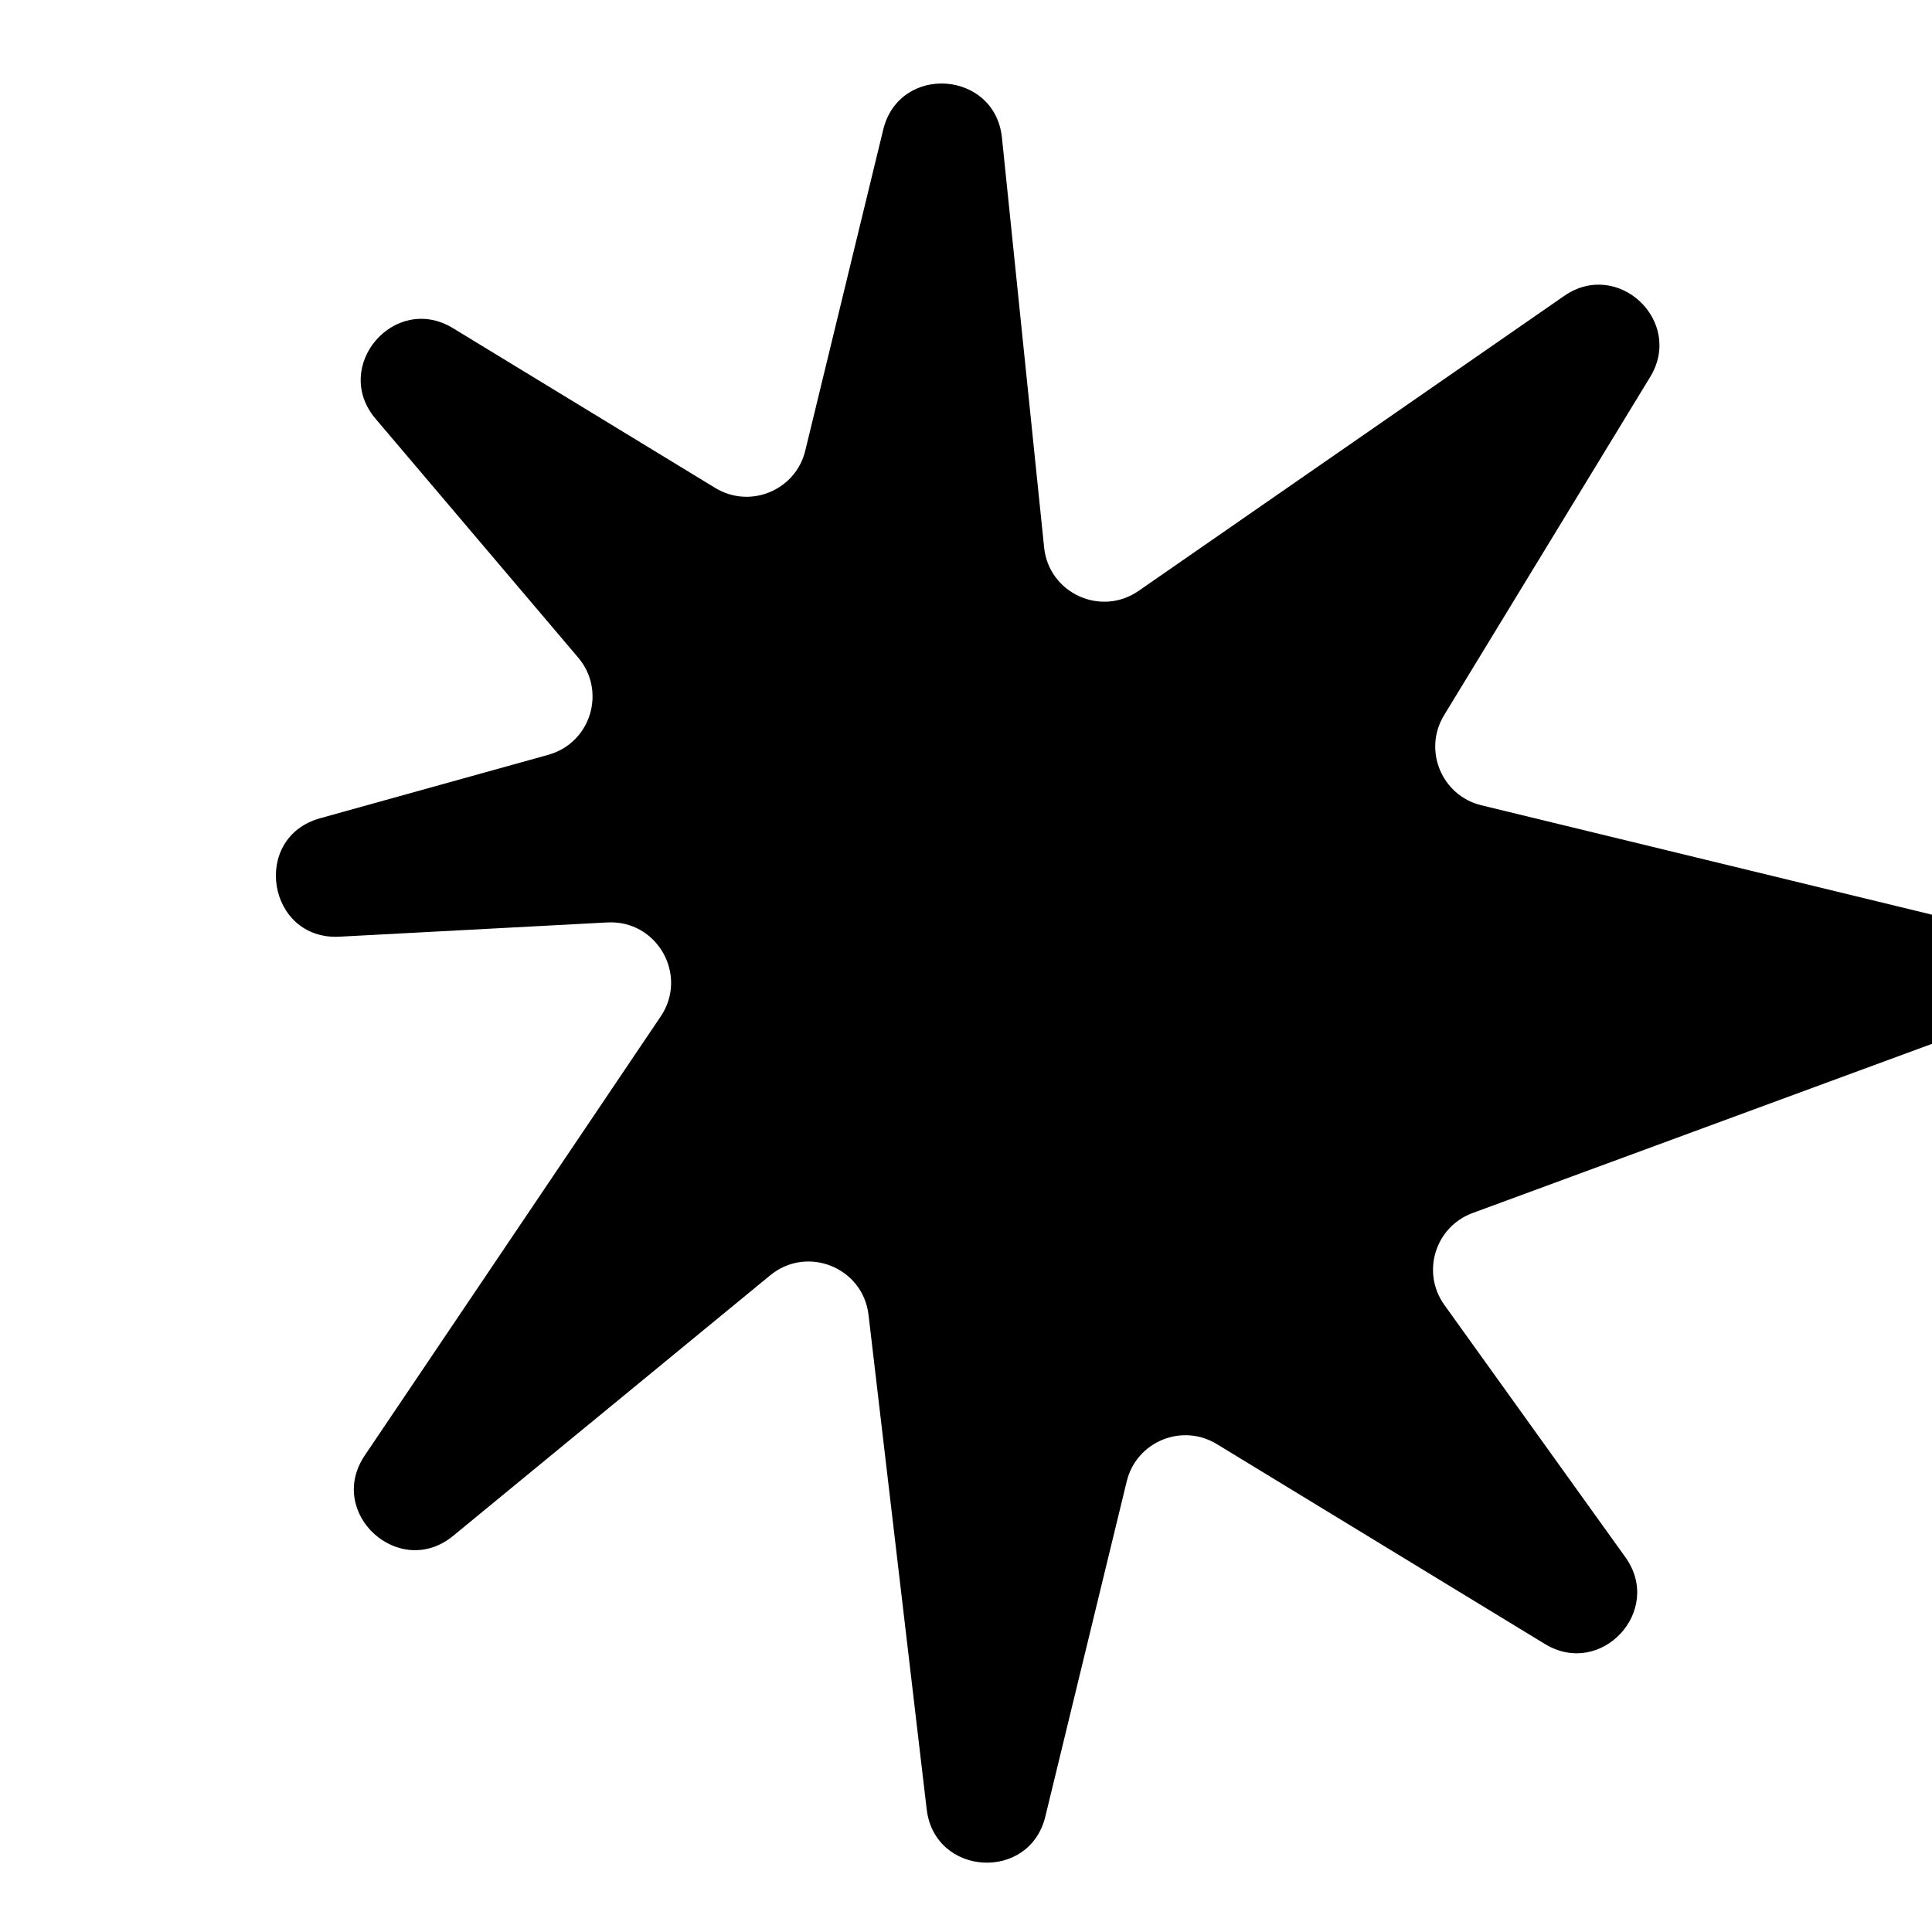 <svg xmlns="http://www.w3.org/2000/svg" width="64" height="64" viewBox="0 0 64 64" fill="none">
  <g clip-path="url(#clip0_301_11186)">
    <path d="M29.258 4.295C29.788 2.111 32.96 2.327 33.191 4.562L34.588 18.136C34.744 19.649 36.467 20.441 37.717 19.574L51.818 9.801C53.594 8.57 55.789 10.64 54.665 12.486L47.837 23.692C47.132 24.849 47.757 26.357 49.073 26.676L64.616 30.45C66.536 30.916 66.69 33.587 64.836 34.27L48.78 40.184C47.54 40.641 47.076 42.153 47.846 43.227L53.844 51.586C55.114 53.357 53.039 55.594 51.178 54.46L40.308 47.837C39.151 47.132 37.643 47.757 37.324 49.073L34.628 60.175C34.102 62.343 30.959 62.152 30.698 59.937L28.771 43.557C28.587 41.986 26.738 41.242 25.515 42.246L15.011 50.877C13.23 52.341 10.794 50.126 12.083 48.214L21.886 33.672C22.809 32.303 21.77 30.469 20.121 30.557L11.248 31.029C8.86 31.156 8.302 27.745 10.606 27.105L18.163 25.004C19.57 24.613 20.097 22.896 19.153 21.783L12.442 13.873C10.972 12.142 13.068 9.69 15.007 10.872L23.692 16.163C24.849 16.868 26.357 16.243 26.676 14.927L29.258 4.295Z" fill="black"/>
  </g>
  <defs>
    <clipPath id="clip0_301_11186">
      <rect width="64" height="64" fill="white"/>
    </clipPath>
  </defs>
</svg>